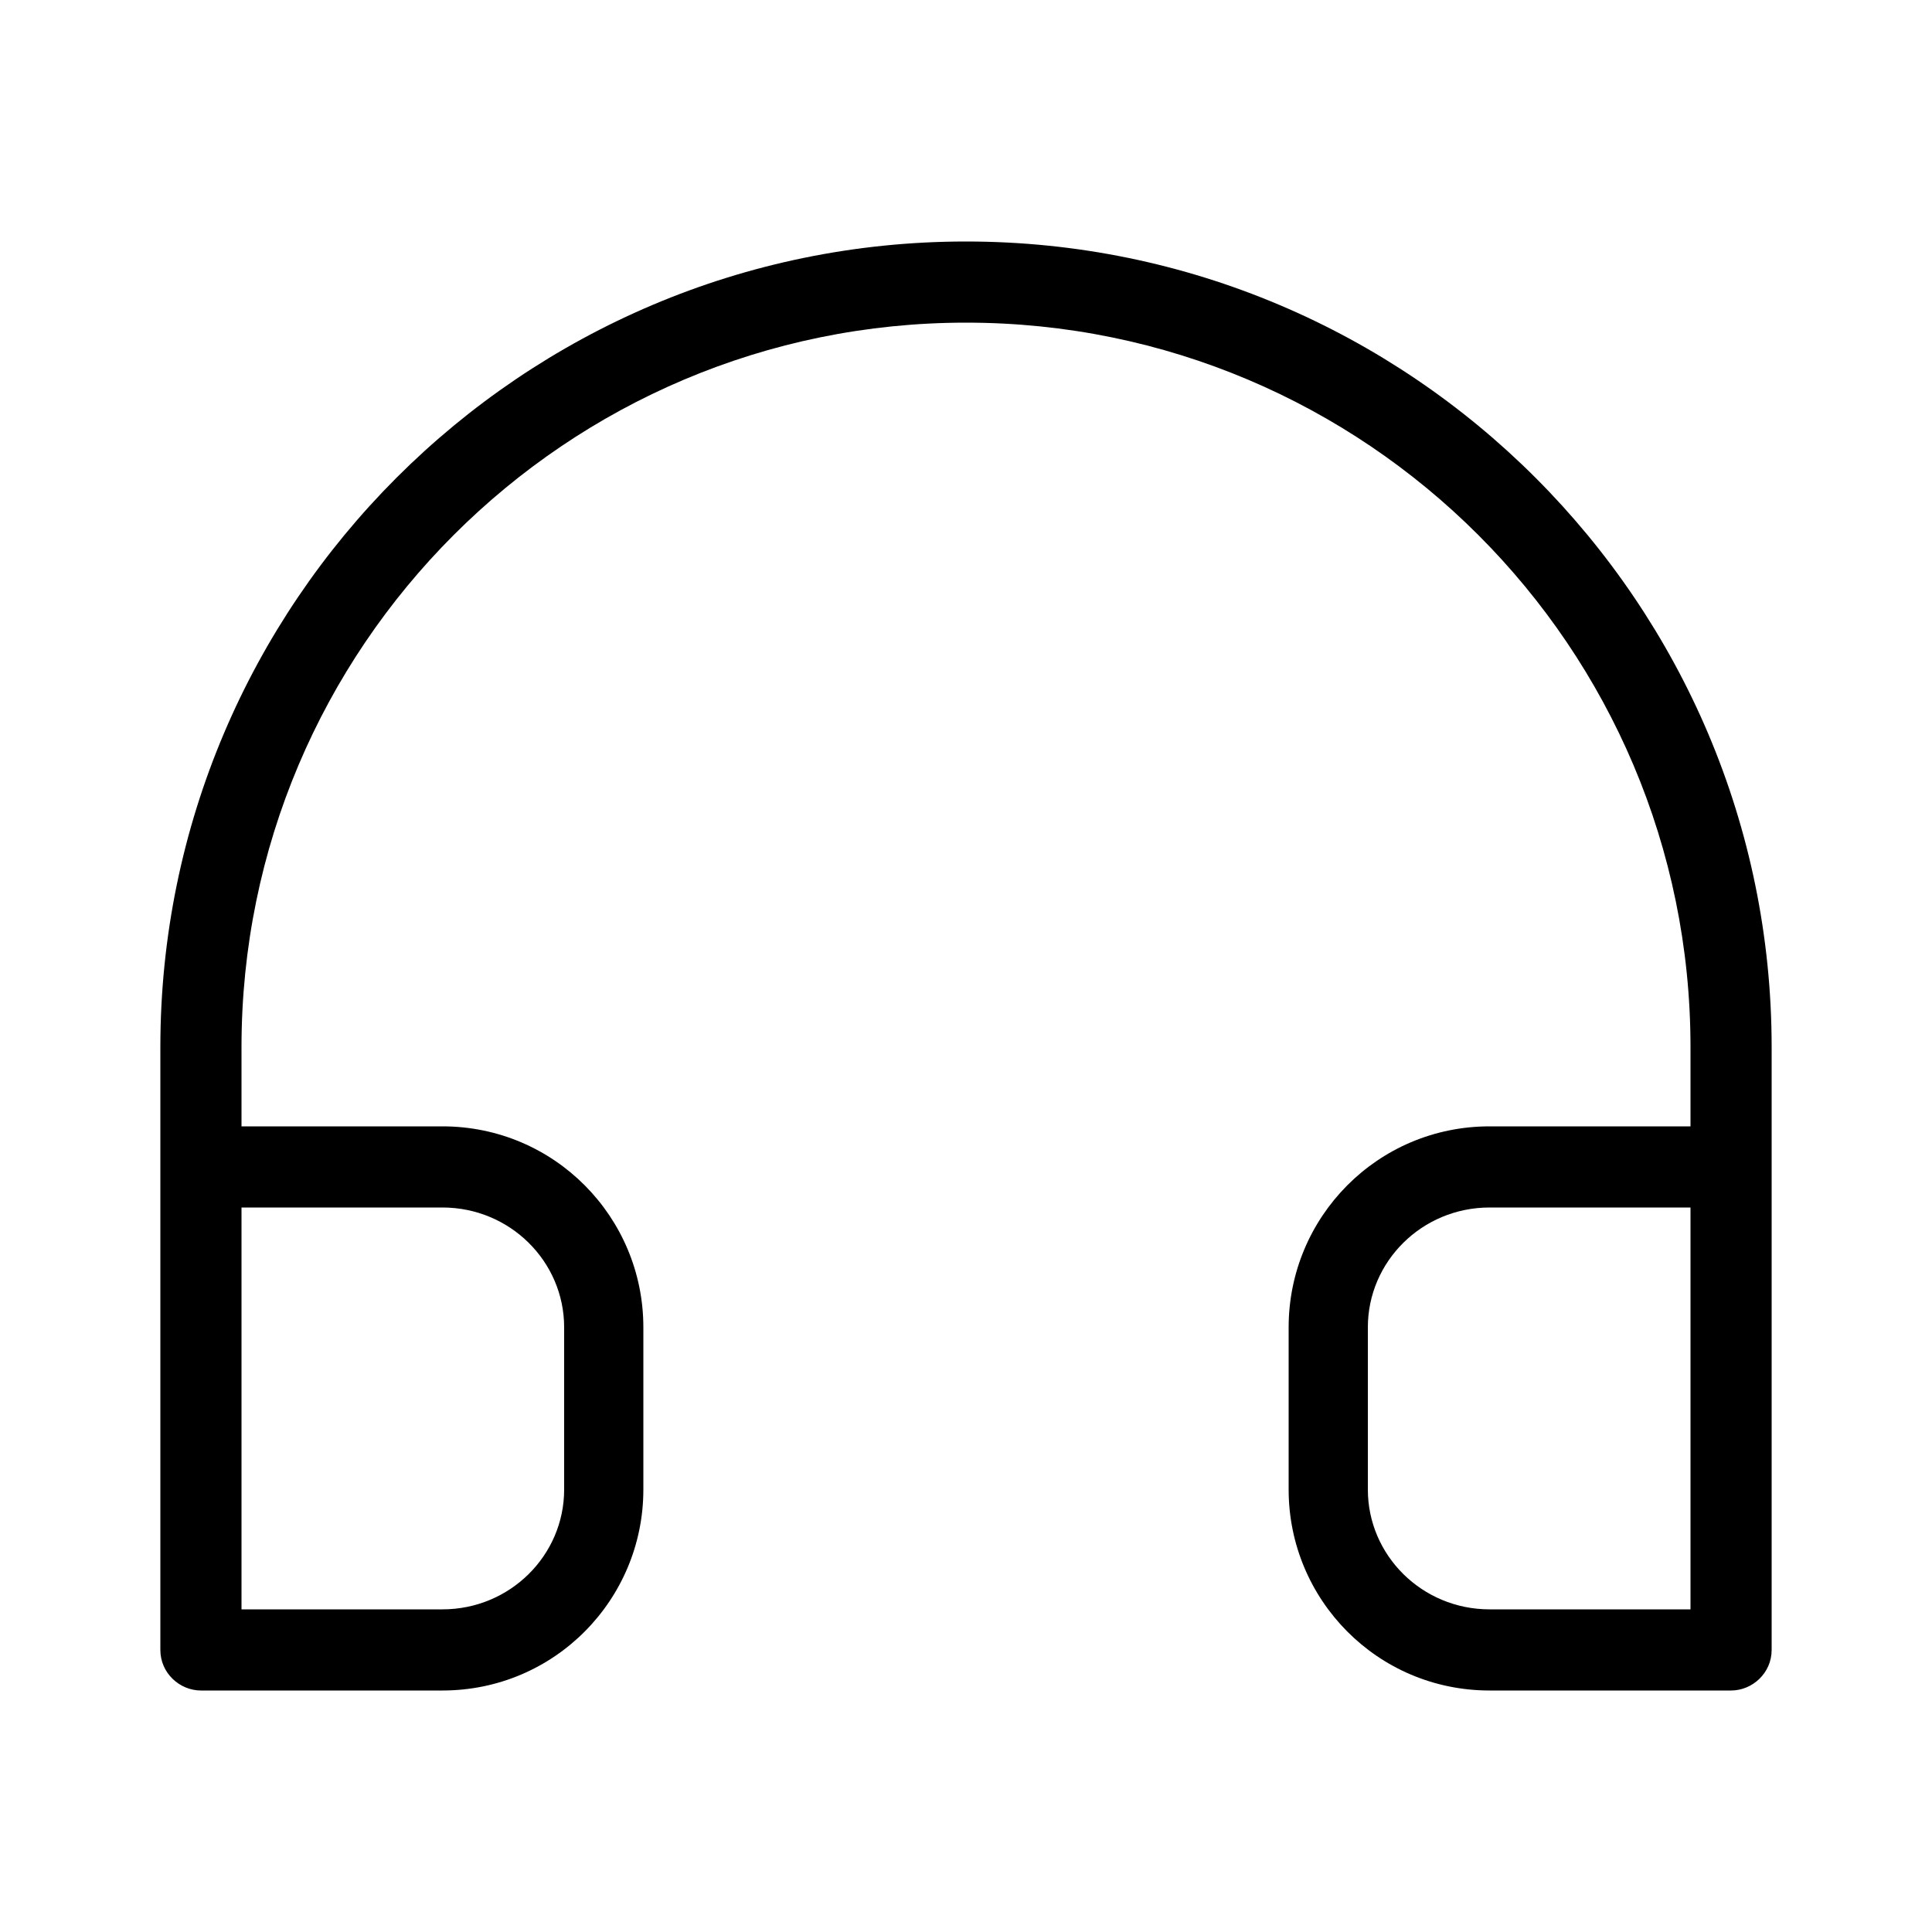 <svg xmlns="http://www.w3.org/2000/svg" width="24" height="24" viewBox="0 0 24 24">
<path d="M12 3c-5.52 0-10.008 4.488-10.008 10.008v7.488c0 0.288 0.24 0.504 0.504 0.504h3c1.392 0 2.496-1.128 2.496-2.496v-2.016c0-1.368-1.104-2.496-2.496-2.496h-2.496v-0.984c0-4.968 4.032-9 9-9s9 4.032 9 9v0.984h-2.496c-1.392 0-2.496 1.128-2.496 2.496v2.016c0 1.368 1.104 2.496 2.496 2.496h3c0.264 0 0.504-0.216 0.504-0.504v-7.488c0-5.52-4.488-10.008-10.008-10.008zM5.496 15c0.84 0 1.512 0.672 1.512 1.488v2.016c0 0.816-0.672 1.488-1.512 1.488h-2.496v-4.992h2.496zM21 19.992h-2.496c-0.84 0-1.512-0.672-1.512-1.488v-2.016c0-0.816 0.672-1.488 1.512-1.488h2.496v4.992z"></path>
</svg>
